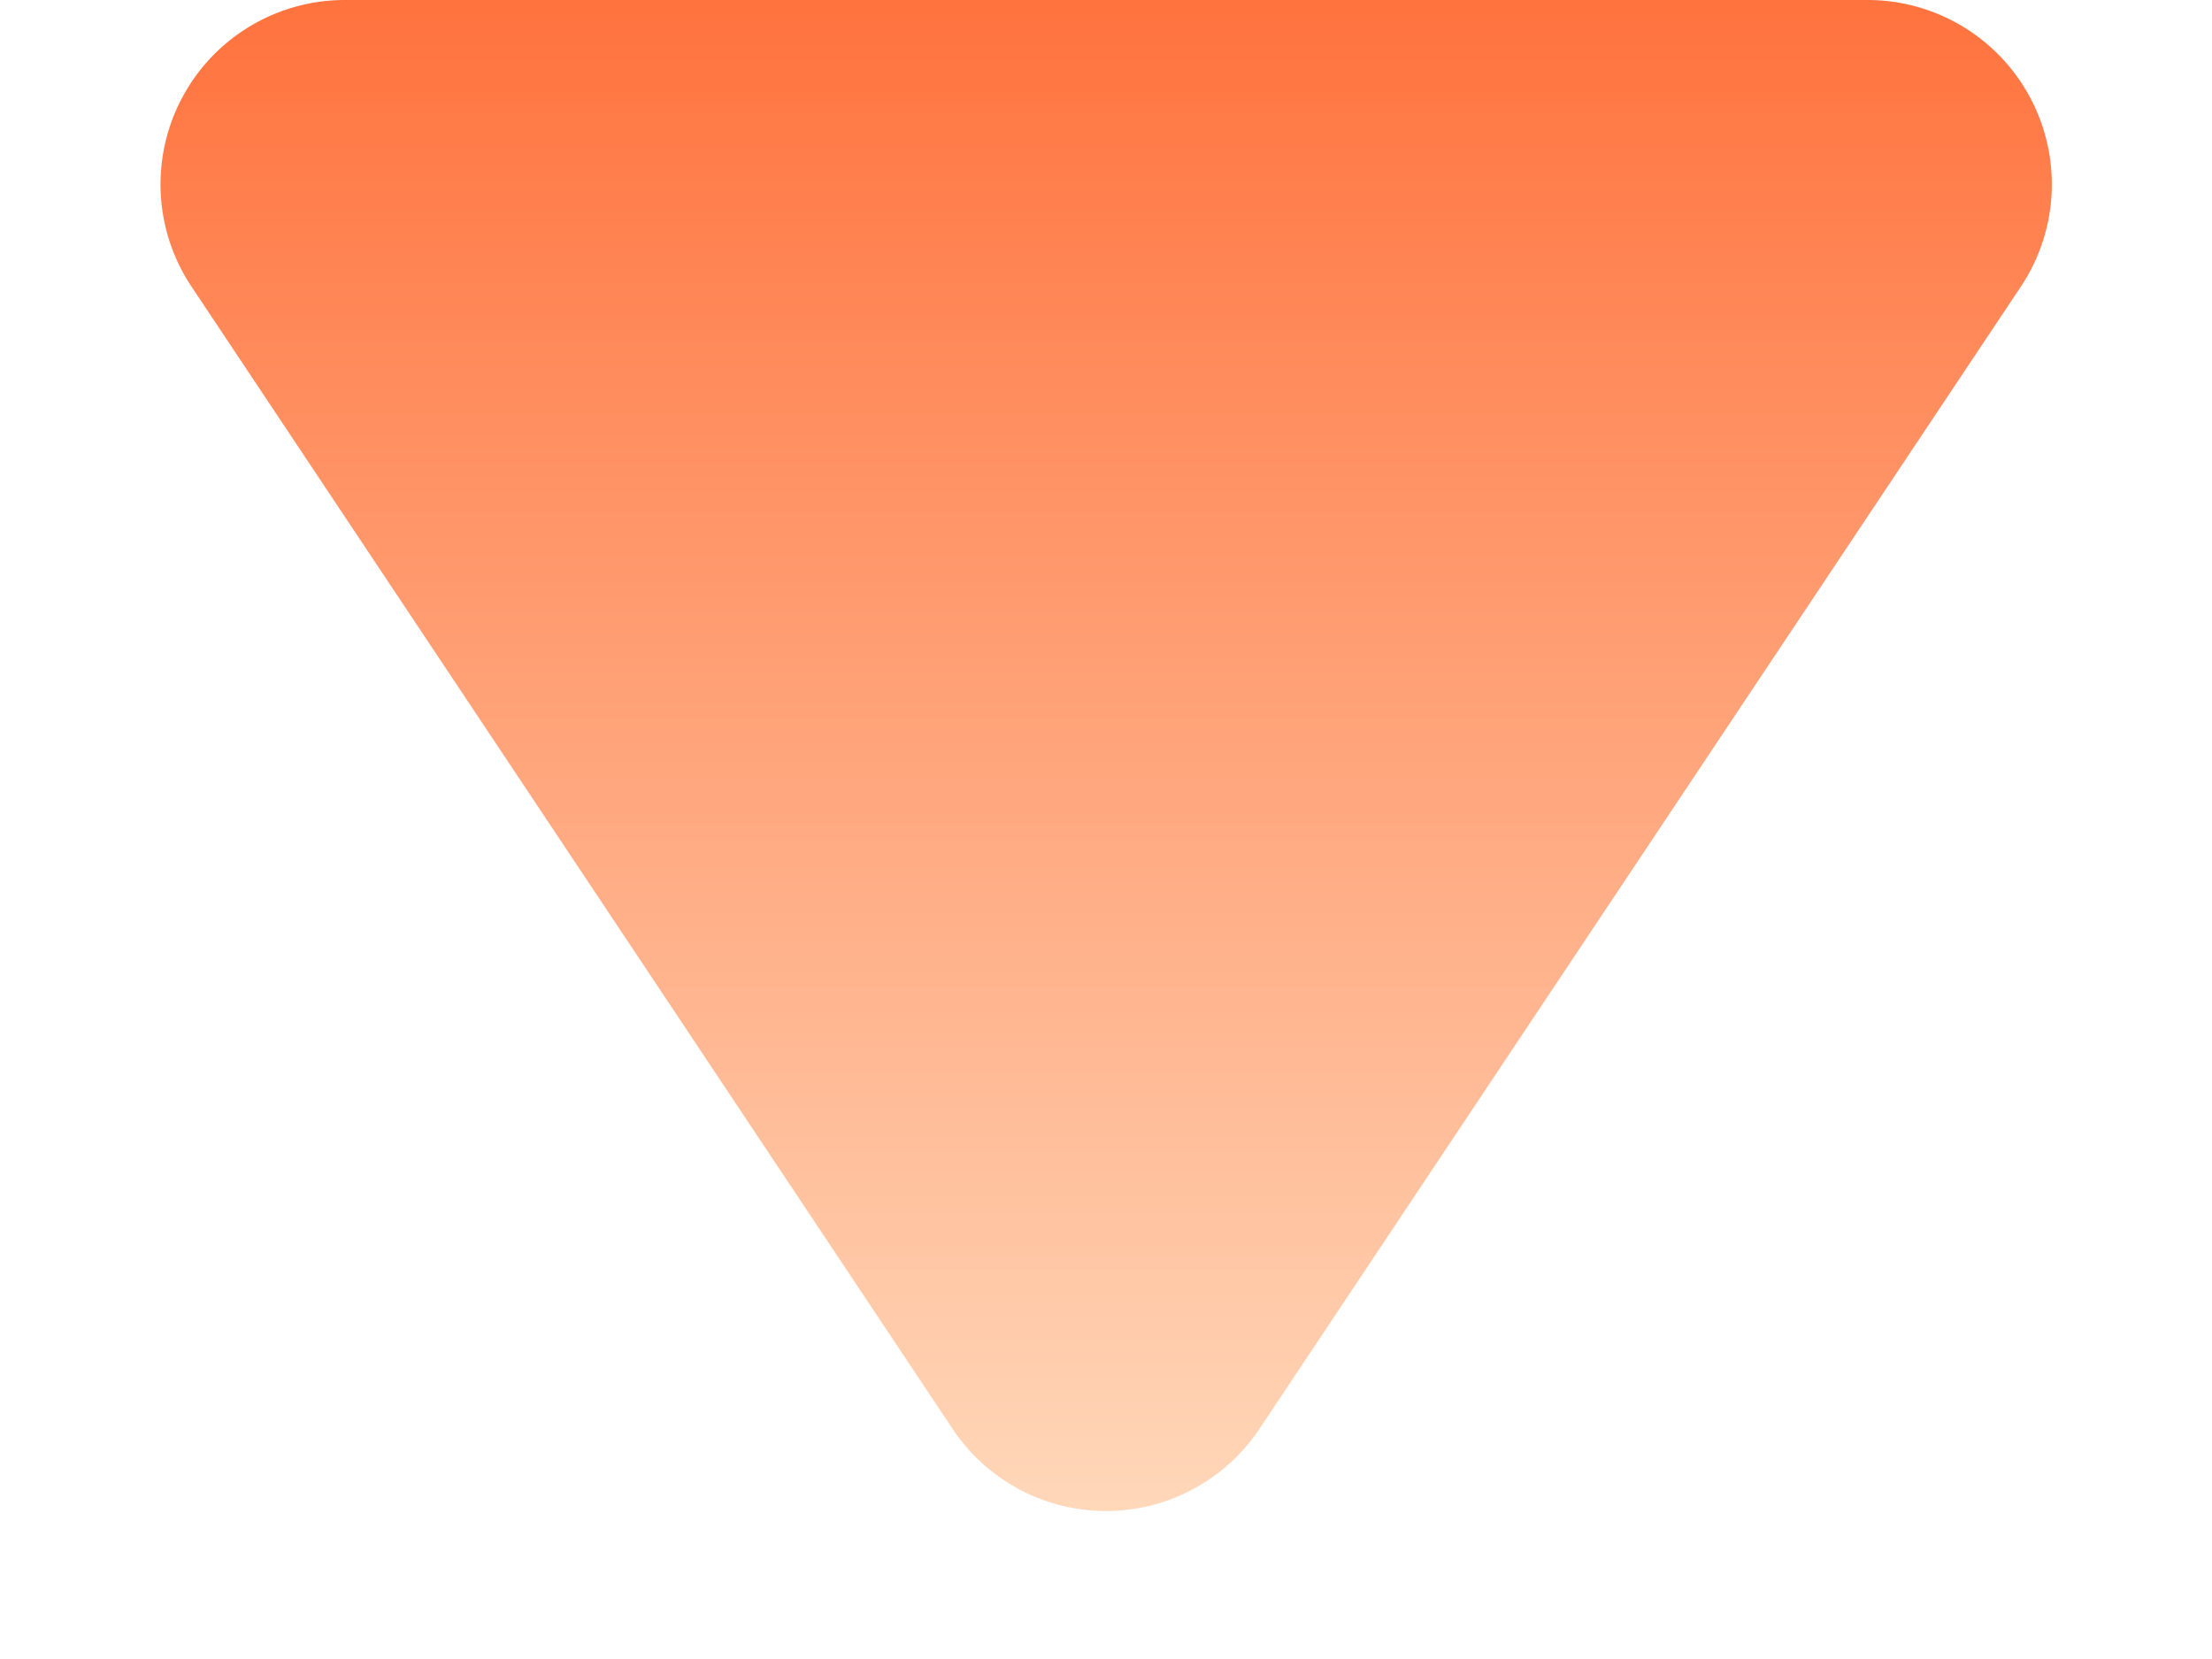 <svg id="组件_20_1" data-name="组件 20 – 1" xmlns="http://www.w3.org/2000/svg" xmlns:xlink="http://www.w3.org/1999/xlink" width="12" height="9" viewBox="0 0 12 9">
    <defs>
        <linearGradient id="linear-gradient" x1="0.5" x2="0.5" y2="1" gradientUnits="objectBoundingBox">
            <stop offset="0" stop-color="#ffd8ba"/>
            <stop offset="1" stop-color="#ff723d"/>
        </linearGradient>
    </defs>
    <path id="多边形_2" data-name="多边形 2" d="M5.168,1.248a1,1,0,0,1,1.664,0l4.131,6.2A1,1,0,0,1,10.131,9H1.869a1,1,0,0,1-.832-1.555Z" transform="translate(12 9) rotate(180)" fill="url(#linear-gradient)"/>
</svg>